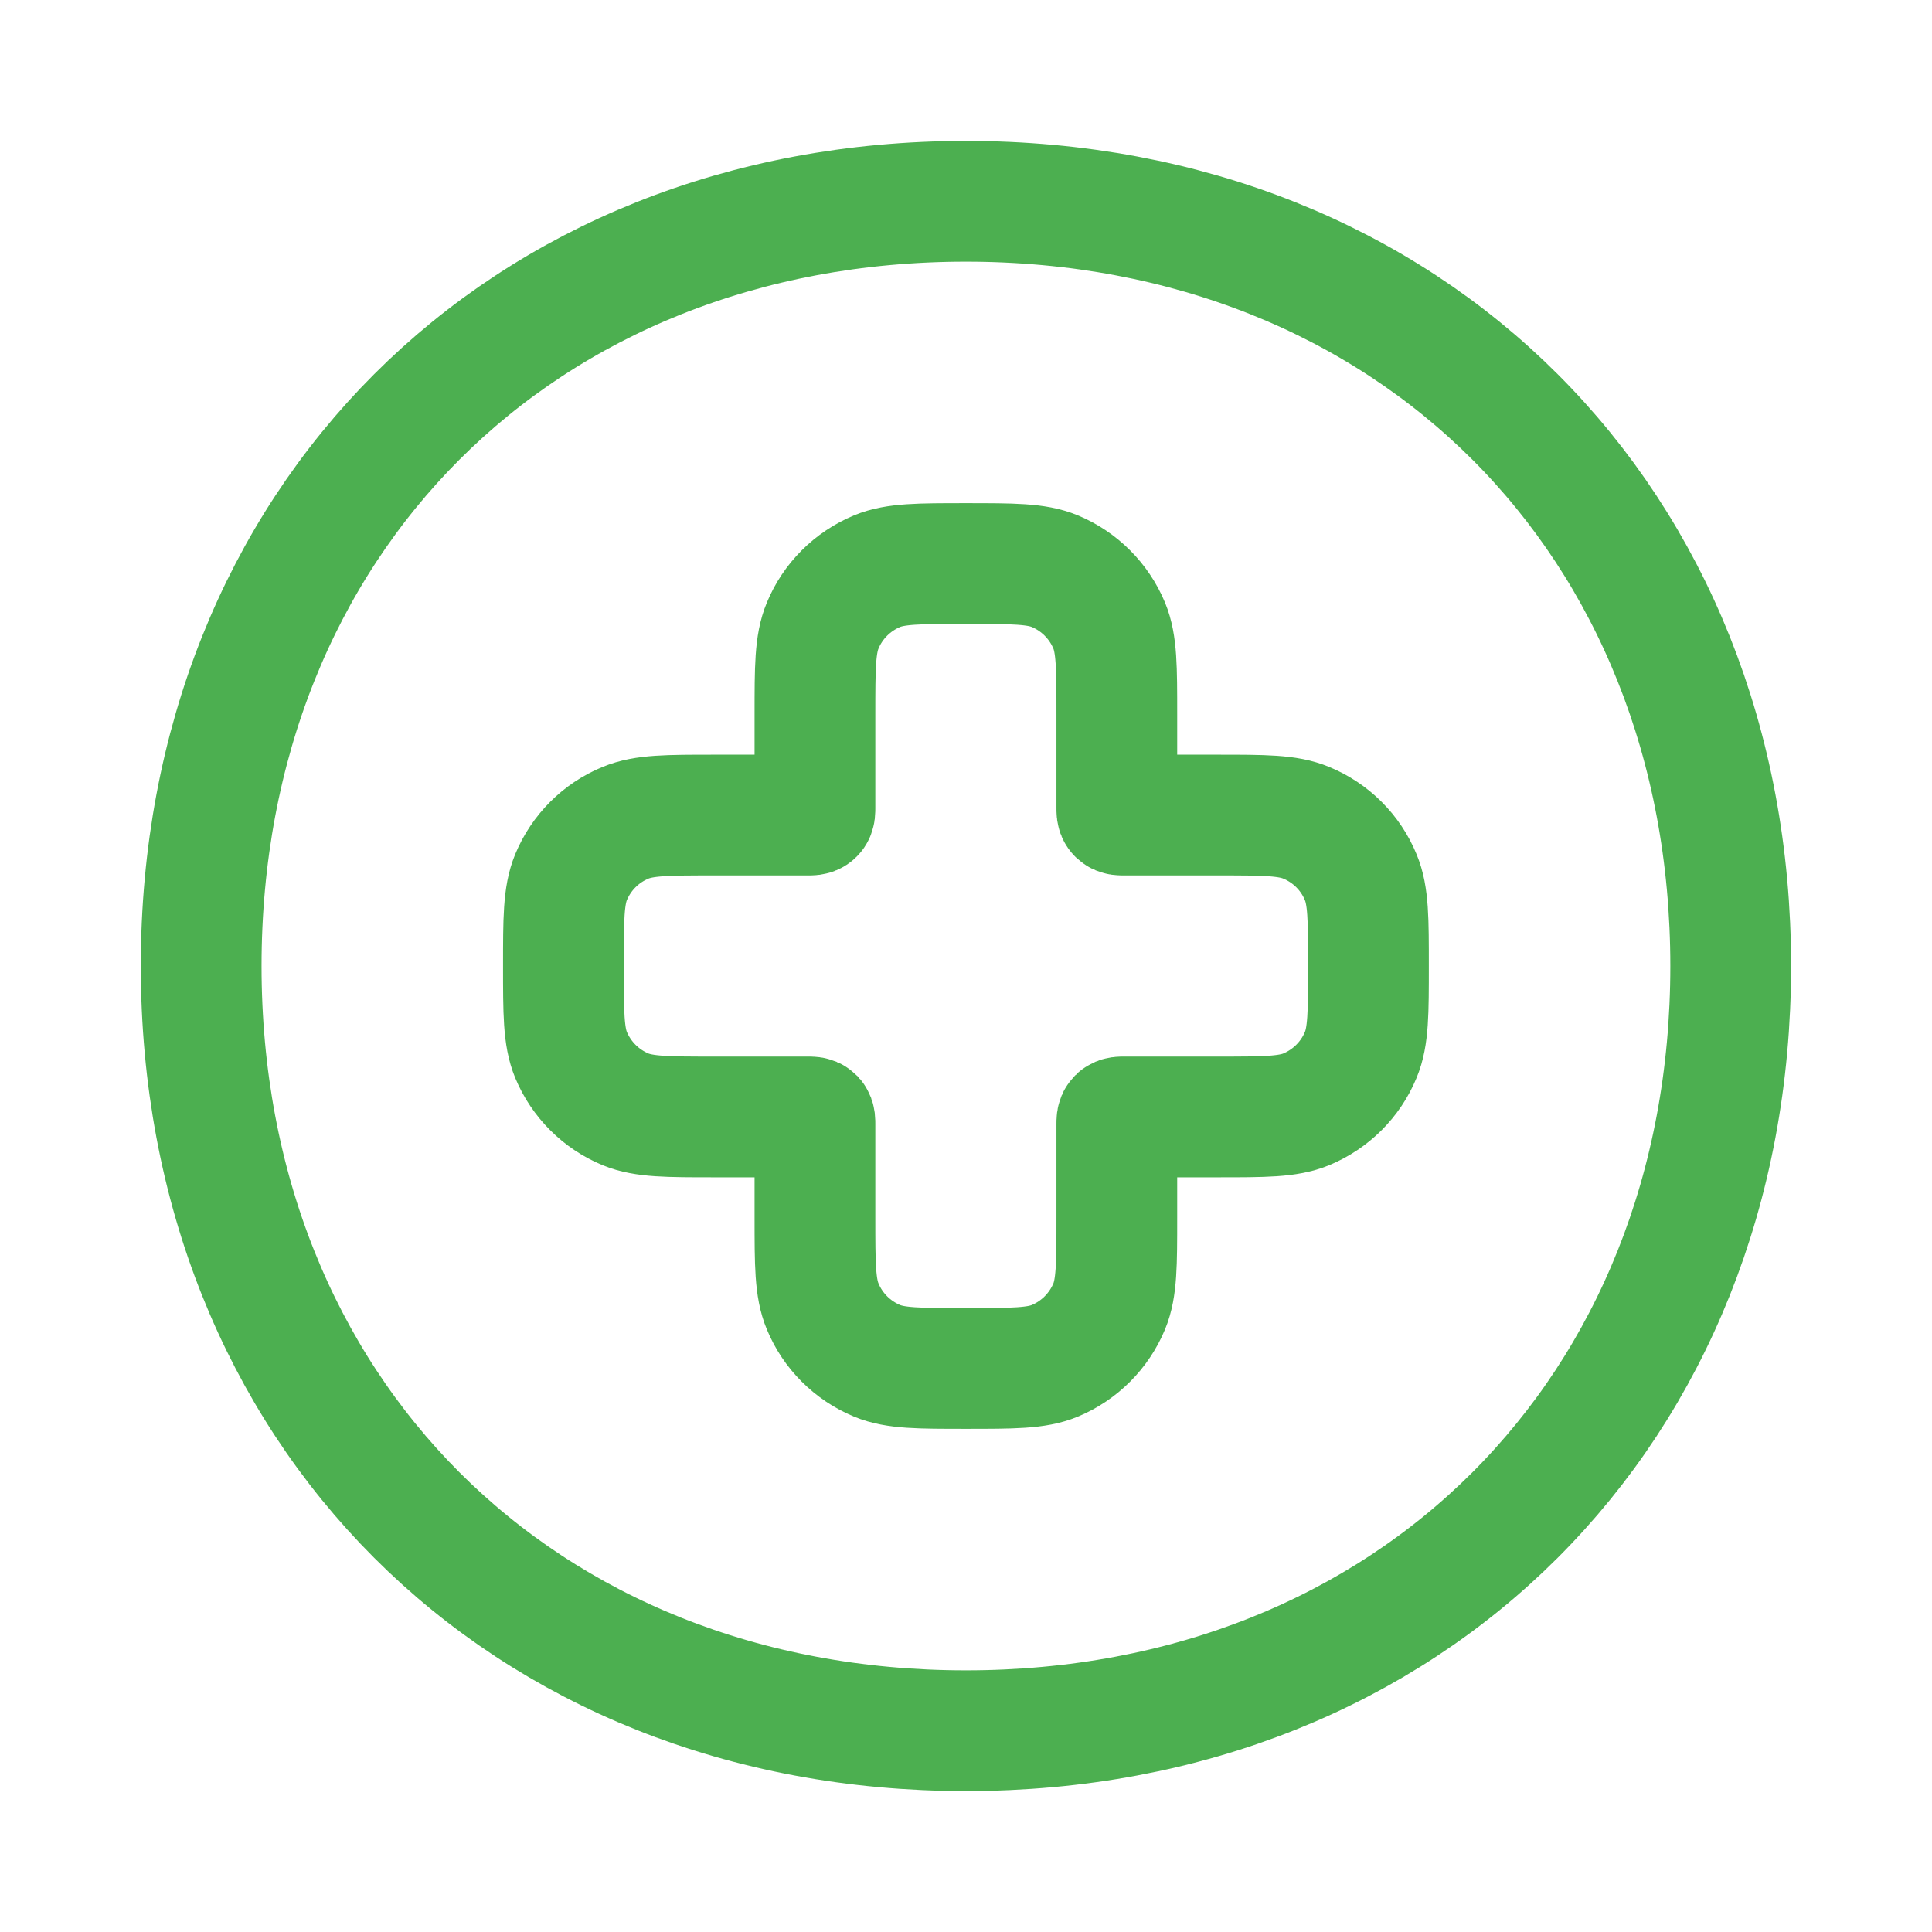 <svg width="16" height="16" viewBox="0 0 16 16" fill="none" xmlns="http://www.w3.org/2000/svg">
<path d="M14.333 8C14.333 11.682 11.681 14.333 7.999 14.333C4.317 14.333 1.666 11.682 1.666 8C1.666 4.318 4.317 1.667 7.999 1.667C11.681 1.667 14.333 4.318 14.333 8Z" stroke="#4CAF50"/>
<path d="M6.813 5.181C6.749 5.334 6.749 5.528 6.749 5.917V6.69C6.749 6.718 6.749 6.733 6.741 6.741C6.732 6.75 6.718 6.75 6.689 6.75H5.916C5.528 6.75 5.334 6.75 5.18 6.814C4.976 6.898 4.814 7.06 4.729 7.265C4.666 7.418 4.666 7.612 4.666 8C4.666 8.388 4.666 8.583 4.729 8.736C4.814 8.94 4.976 9.102 5.18 9.187C5.334 9.25 5.528 9.25 5.916 9.25H6.689C6.718 9.25 6.732 9.25 6.741 9.259C6.749 9.268 6.749 9.282 6.749 9.31V10.083C6.749 10.472 6.749 10.666 6.813 10.819C6.897 11.023 7.06 11.185 7.264 11.27C7.417 11.333 7.611 11.333 7.999 11.333C8.388 11.333 8.582 11.333 8.735 11.27C8.939 11.185 9.101 11.023 9.186 10.819C9.249 10.666 9.249 10.472 9.249 10.083V9.31C9.249 9.282 9.249 9.268 9.258 9.259C9.267 9.25 9.281 9.25 9.309 9.25H10.083C10.471 9.25 10.665 9.25 10.818 9.187C11.022 9.102 11.185 8.94 11.269 8.736C11.333 8.583 11.333 8.388 11.333 8C11.333 7.612 11.333 7.418 11.269 7.265C11.185 7.06 11.022 6.898 10.818 6.814C10.665 6.75 10.471 6.75 10.083 6.75H9.309C9.281 6.75 9.267 6.75 9.258 6.741C9.249 6.733 9.249 6.718 9.249 6.69V5.917C9.249 5.528 9.249 5.334 9.186 5.181C9.101 4.977 8.939 4.815 8.735 4.73C8.582 4.667 8.388 4.667 7.999 4.667C7.611 4.667 7.417 4.667 7.264 4.73C7.06 4.815 6.897 4.977 6.813 5.181Z" stroke="#4CAF50"/>
</svg>
